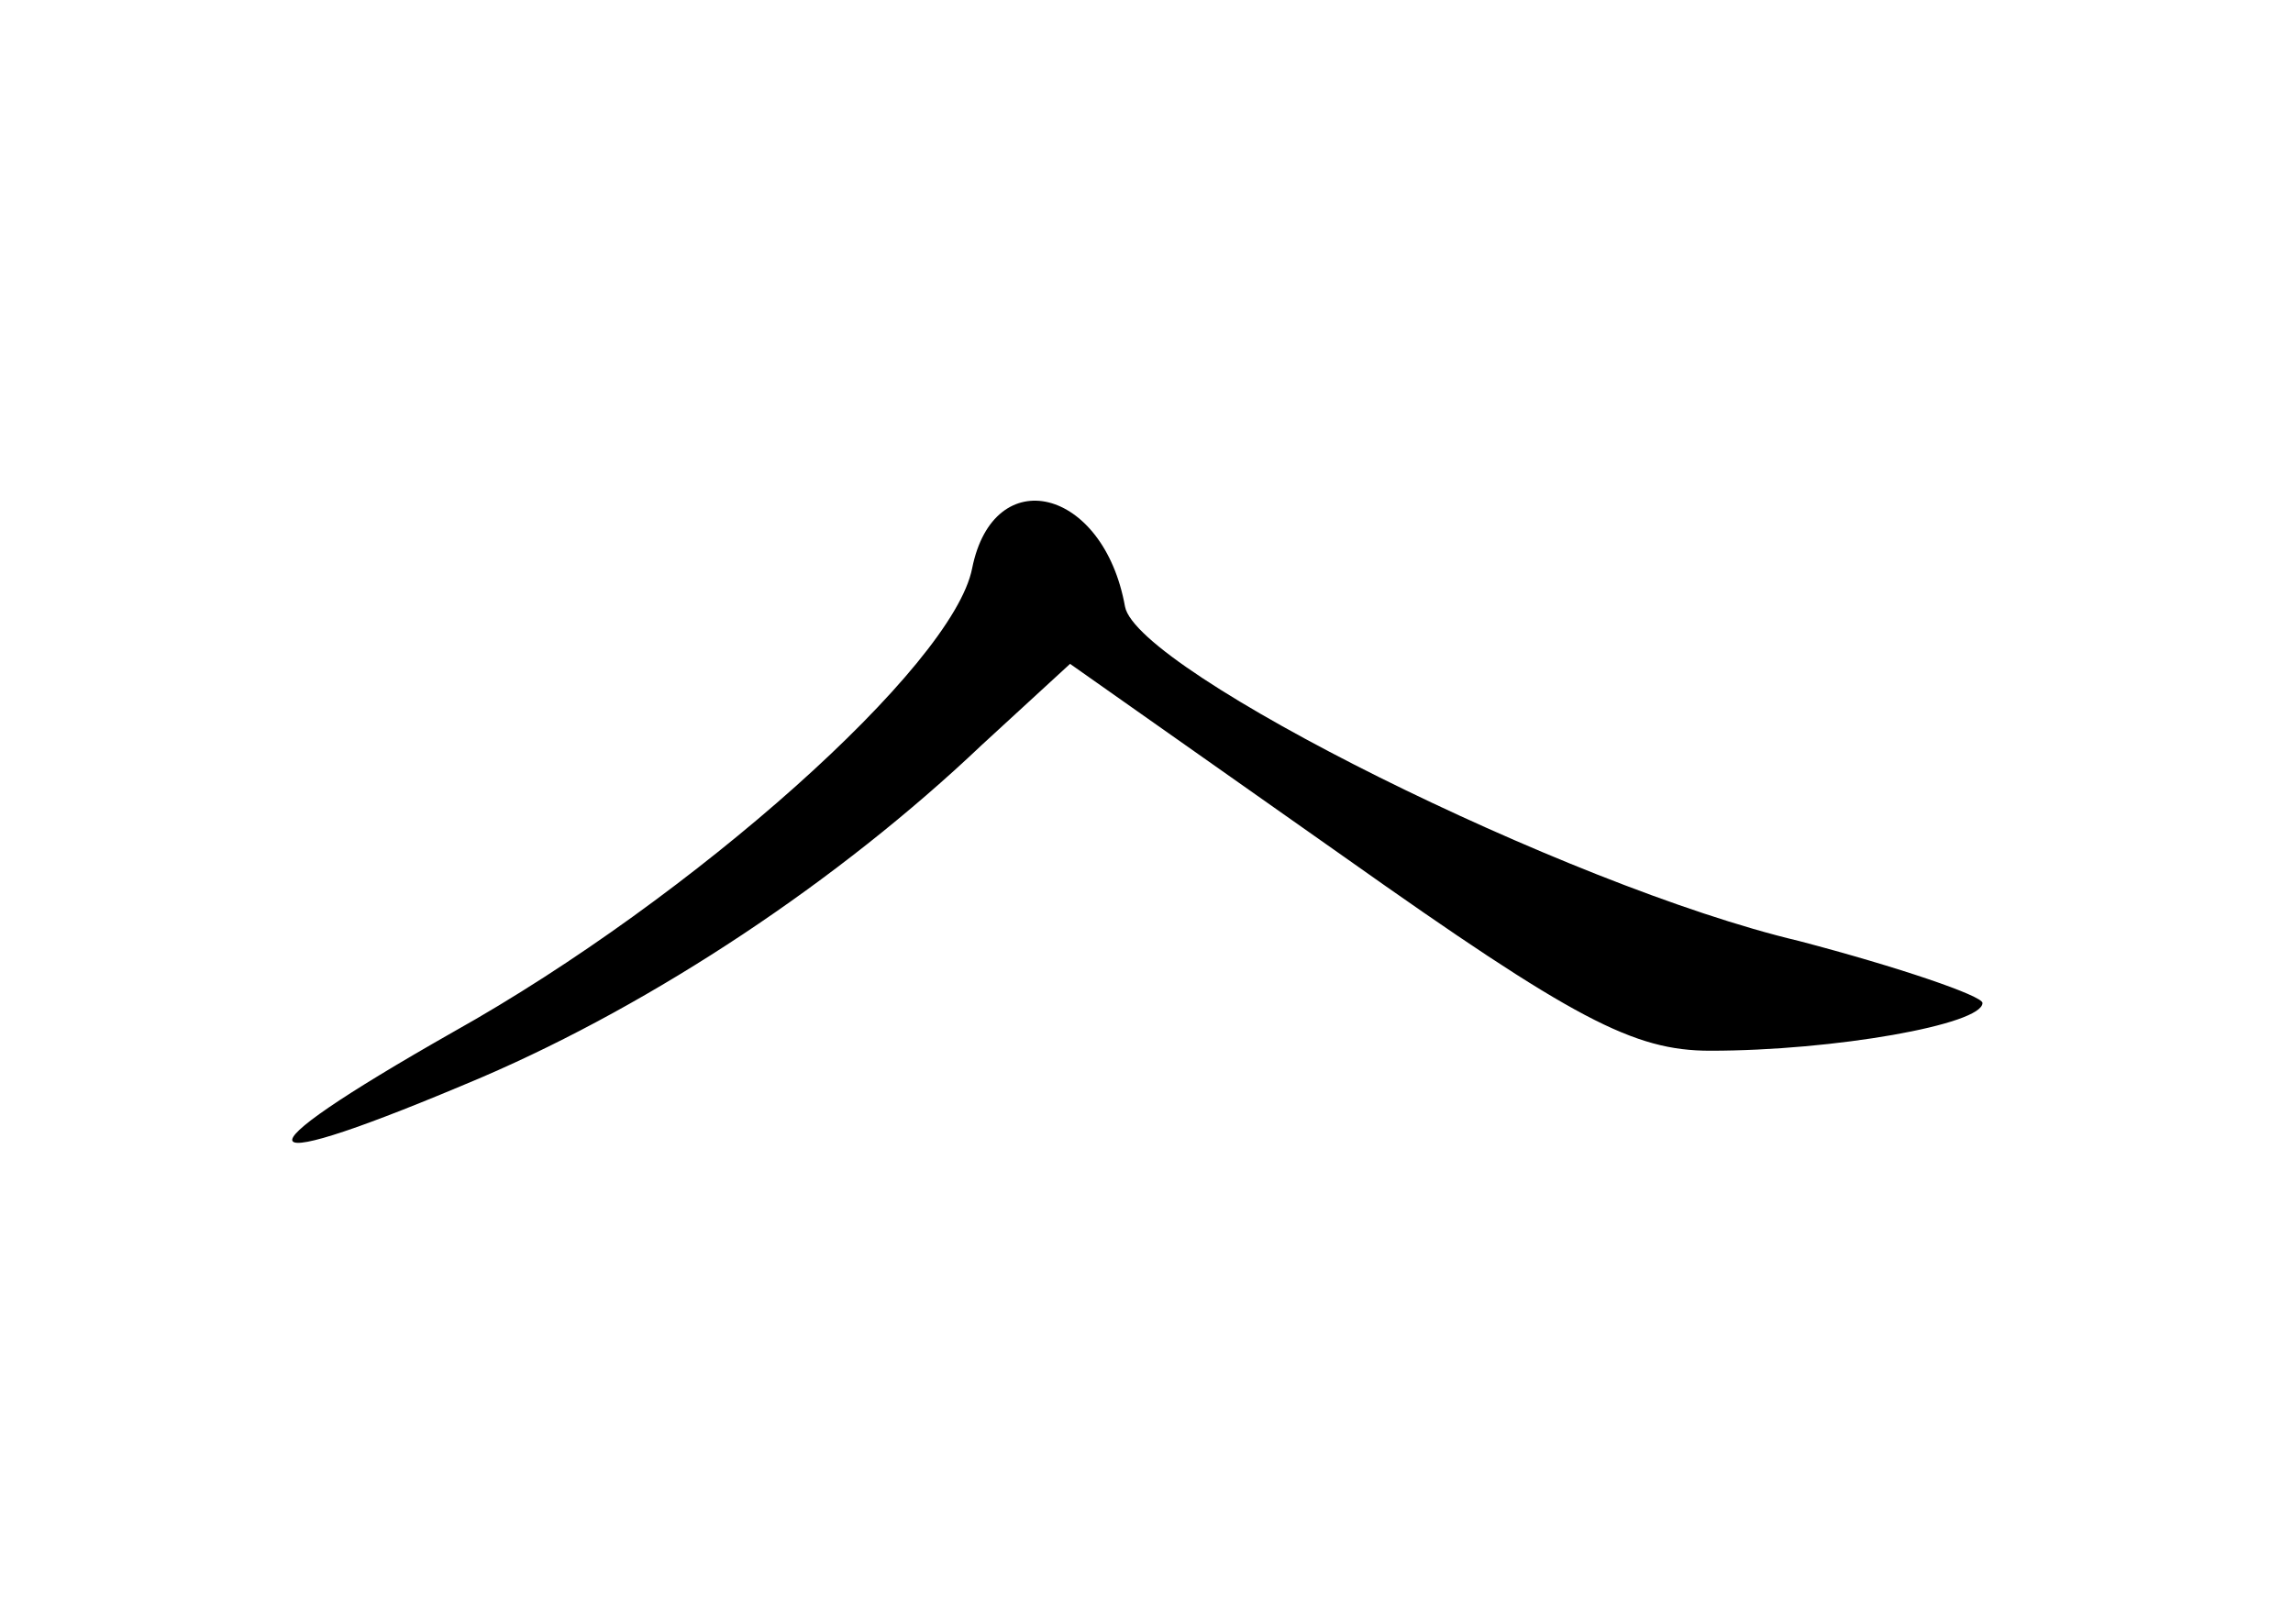 <?xml version="1.0" standalone="no"?>
<!DOCTYPE svg PUBLIC "-//W3C//DTD SVG 20010904//EN"
 "http://www.w3.org/TR/2001/REC-SVG-20010904/DTD/svg10.dtd">
<svg version="1.0" xmlns="http://www.w3.org/2000/svg"
 width="96pt" height="68pt" viewBox="0 0 96 68"
 preserveAspectRatio="xMidYMid meet">
<g transform="translate(0,68) scale(0.1,-0.1)"
fill="#000000" stroke="none">
<path d="M407 442 c-8 -41 -117 -138 -217 -194 -95 -54 -89 -62 12 -19 72 31
149 82 209 139 l37 34 115 -81 c96 -68 121 -81 153 -81 52 0 114 11 114 20 0
3 -35 15 -77 26 -97 23 -277 113 -282 140 -9 50 -55 61 -64 16z"/>
</g>
</svg>
